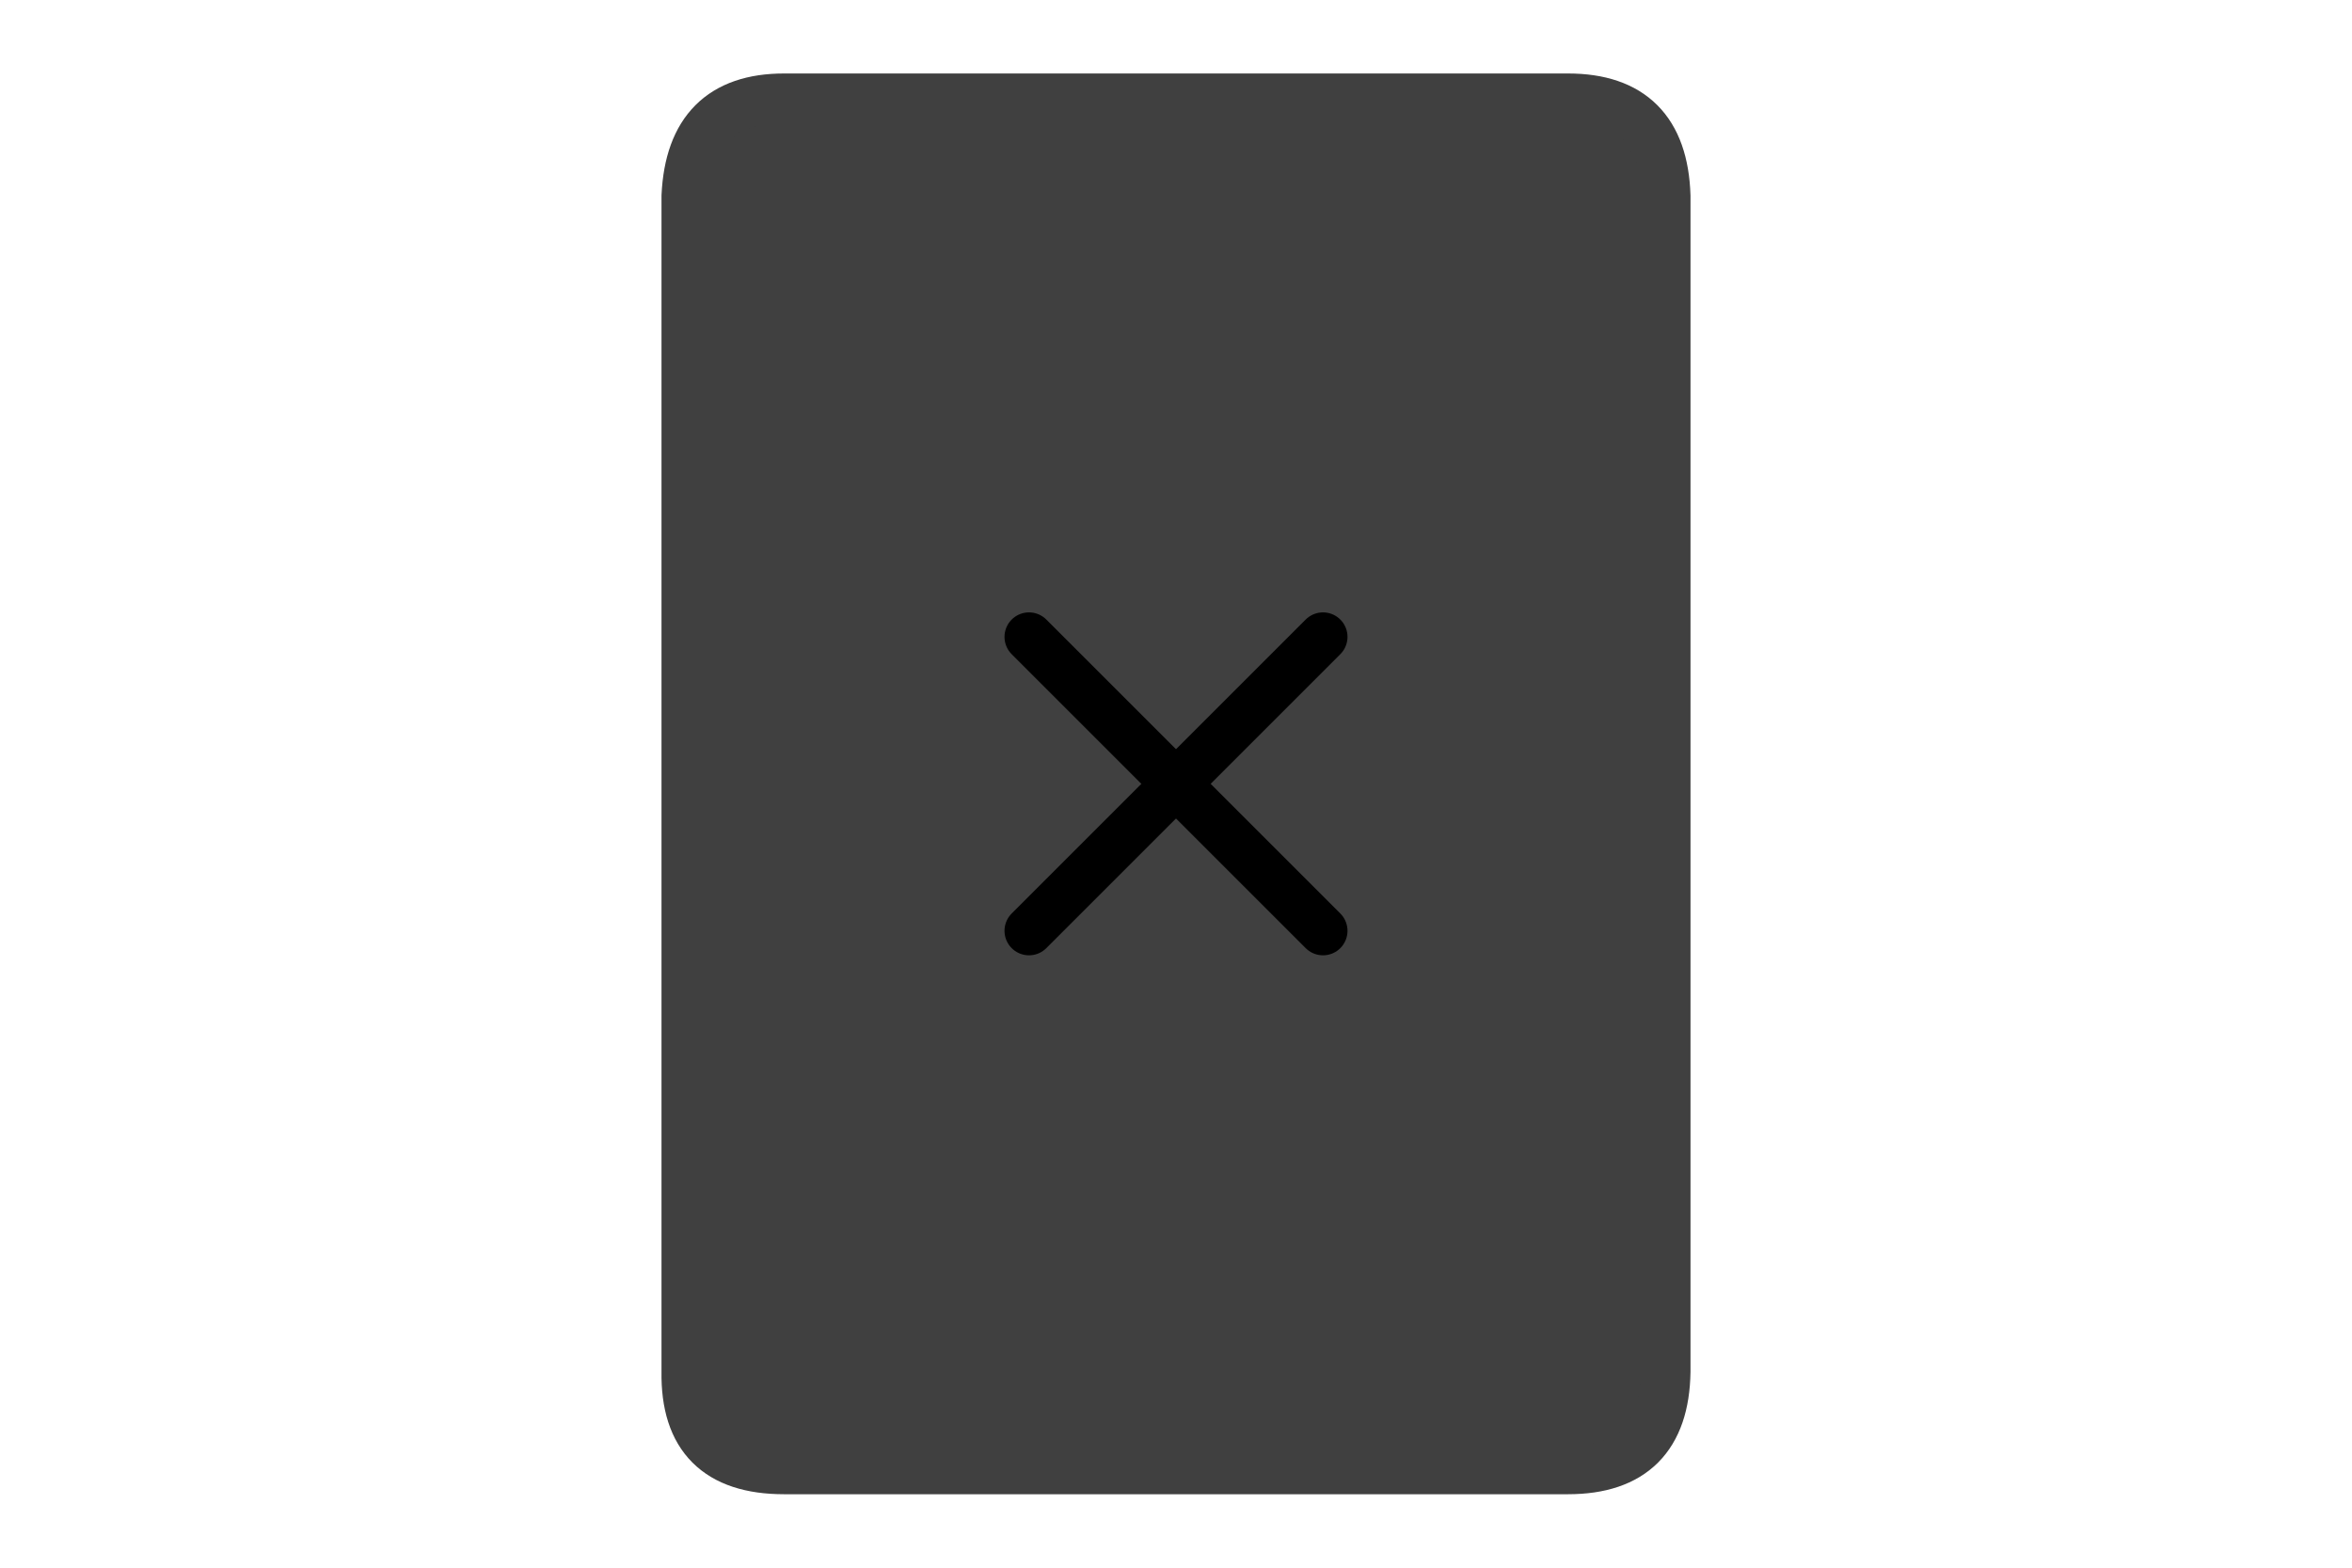 <?xml version="1.0" encoding="UTF-8" standalone="no"?><svg xmlns="http://www.w3.org/2000/svg" xmlns:xlink="http://www.w3.org/1999/xlink" style="isolation:isolate" viewBox="0 0 768 512" width="768" height="512"><path d=" M 544 64 L 544 448 Q 543.504 480.008 512.004 480.008 C 480.504 480.008 288.504 480.008 256.004 480.008 Q 223.504 480.008 224 448 L 224 64 Q 225.504 32 256.004 32 C 286.504 32 481.004 32 512.004 32 Q 543.004 32 544 64 Z " fill="rgb(64,64,64)" vector-effect="non-scaling-stroke" stroke-width="16" stroke="rgb(64,64,64)" stroke-linejoin="round" stroke-linecap="round"/><line x1="336" y1="208" x2="432" y2="304" vector-effect="non-scaling-stroke" stroke-width="16" stroke="rgb(0,0,0)" stroke-linejoin="round" stroke-linecap="round"/><line x1="432" y1="208" x2="336" y2="304" vector-effect="non-scaling-stroke" stroke-width="16" stroke="rgb(0,0,0)" stroke-linejoin="round" stroke-linecap="round"/></svg>